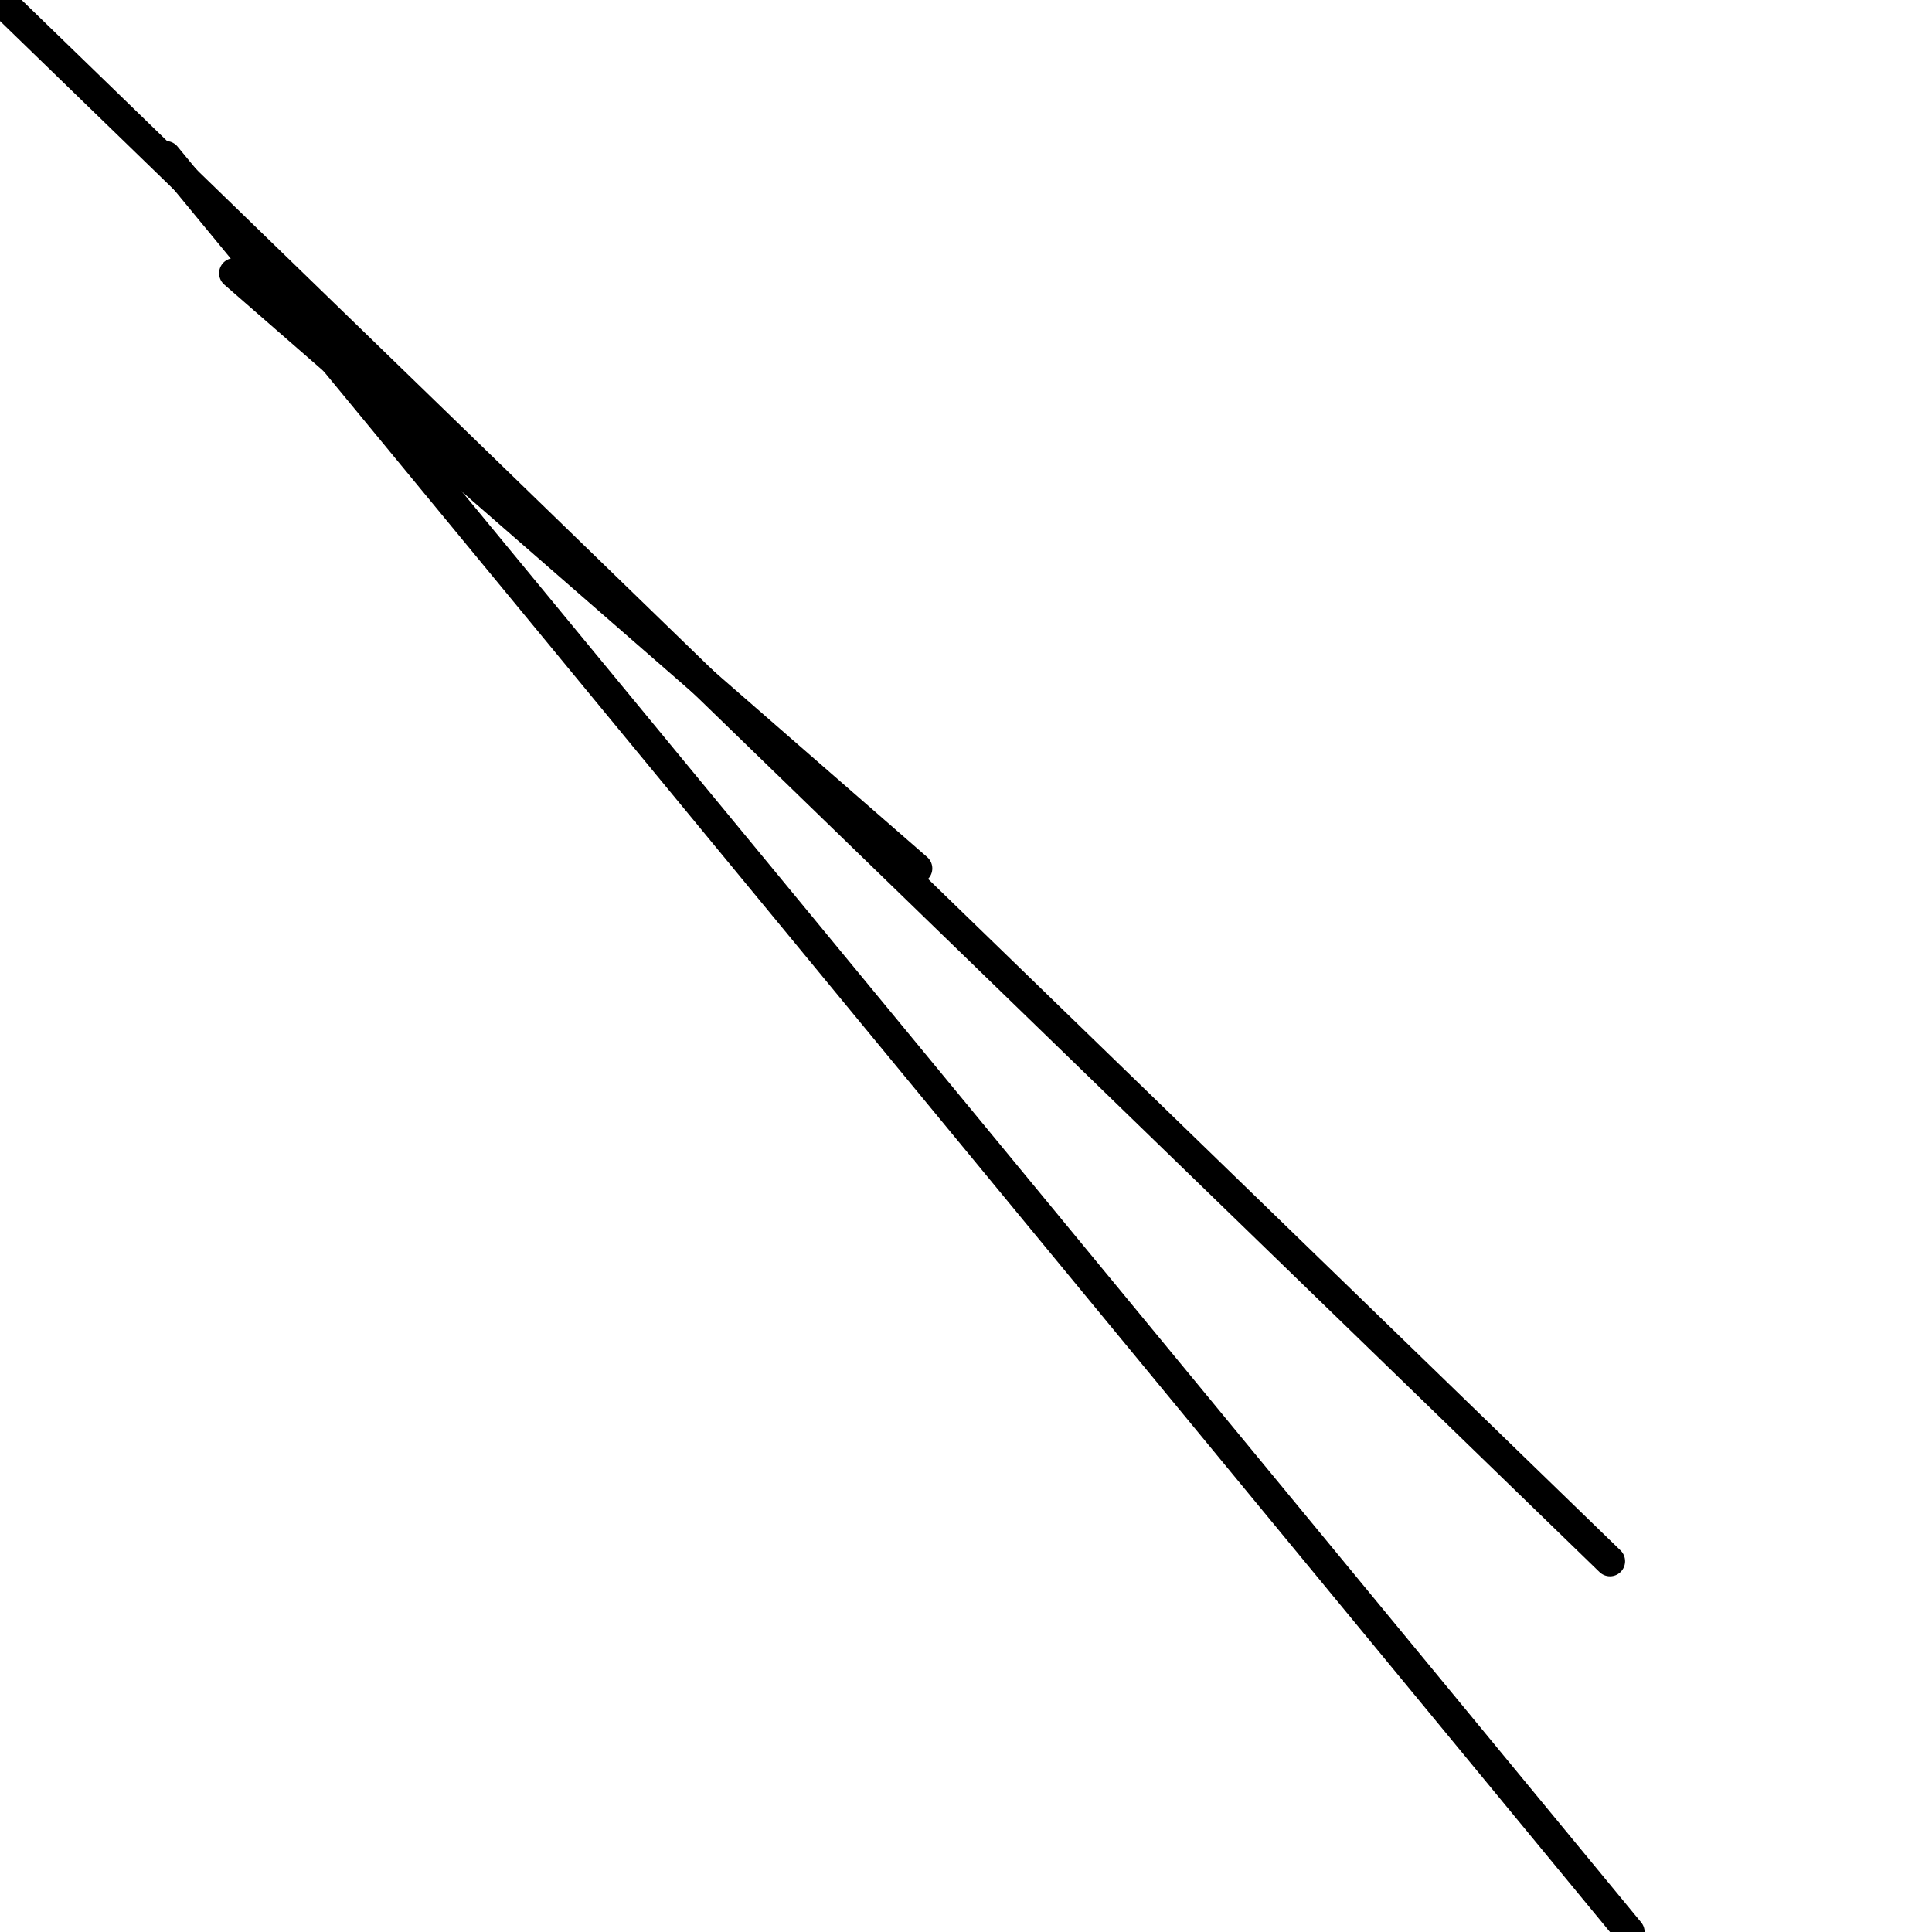 <?xml version="1.0" encoding="utf-8" ?>
<svg baseProfile="full" height="256" version="1.1" width="256" xmlns="http://www.w3.org/2000/svg" xmlns:ev="http://www.w3.org/2001/xml-events" xmlns:xlink="http://www.w3.org/1999/xlink"><defs /><polyline fill="none" points="213.333,206.869 0.0,0.0" stroke="black" stroke-linecap="round" stroke-width="4" /><polyline fill="none" points="121.535,115.071 31.03,36.202" stroke="black" stroke-linecap="round" stroke-width="4" /><polyline fill="none" points="215.919,256.0 21.98,20.687" stroke="black" stroke-linecap="round" stroke-width="4" /></svg>